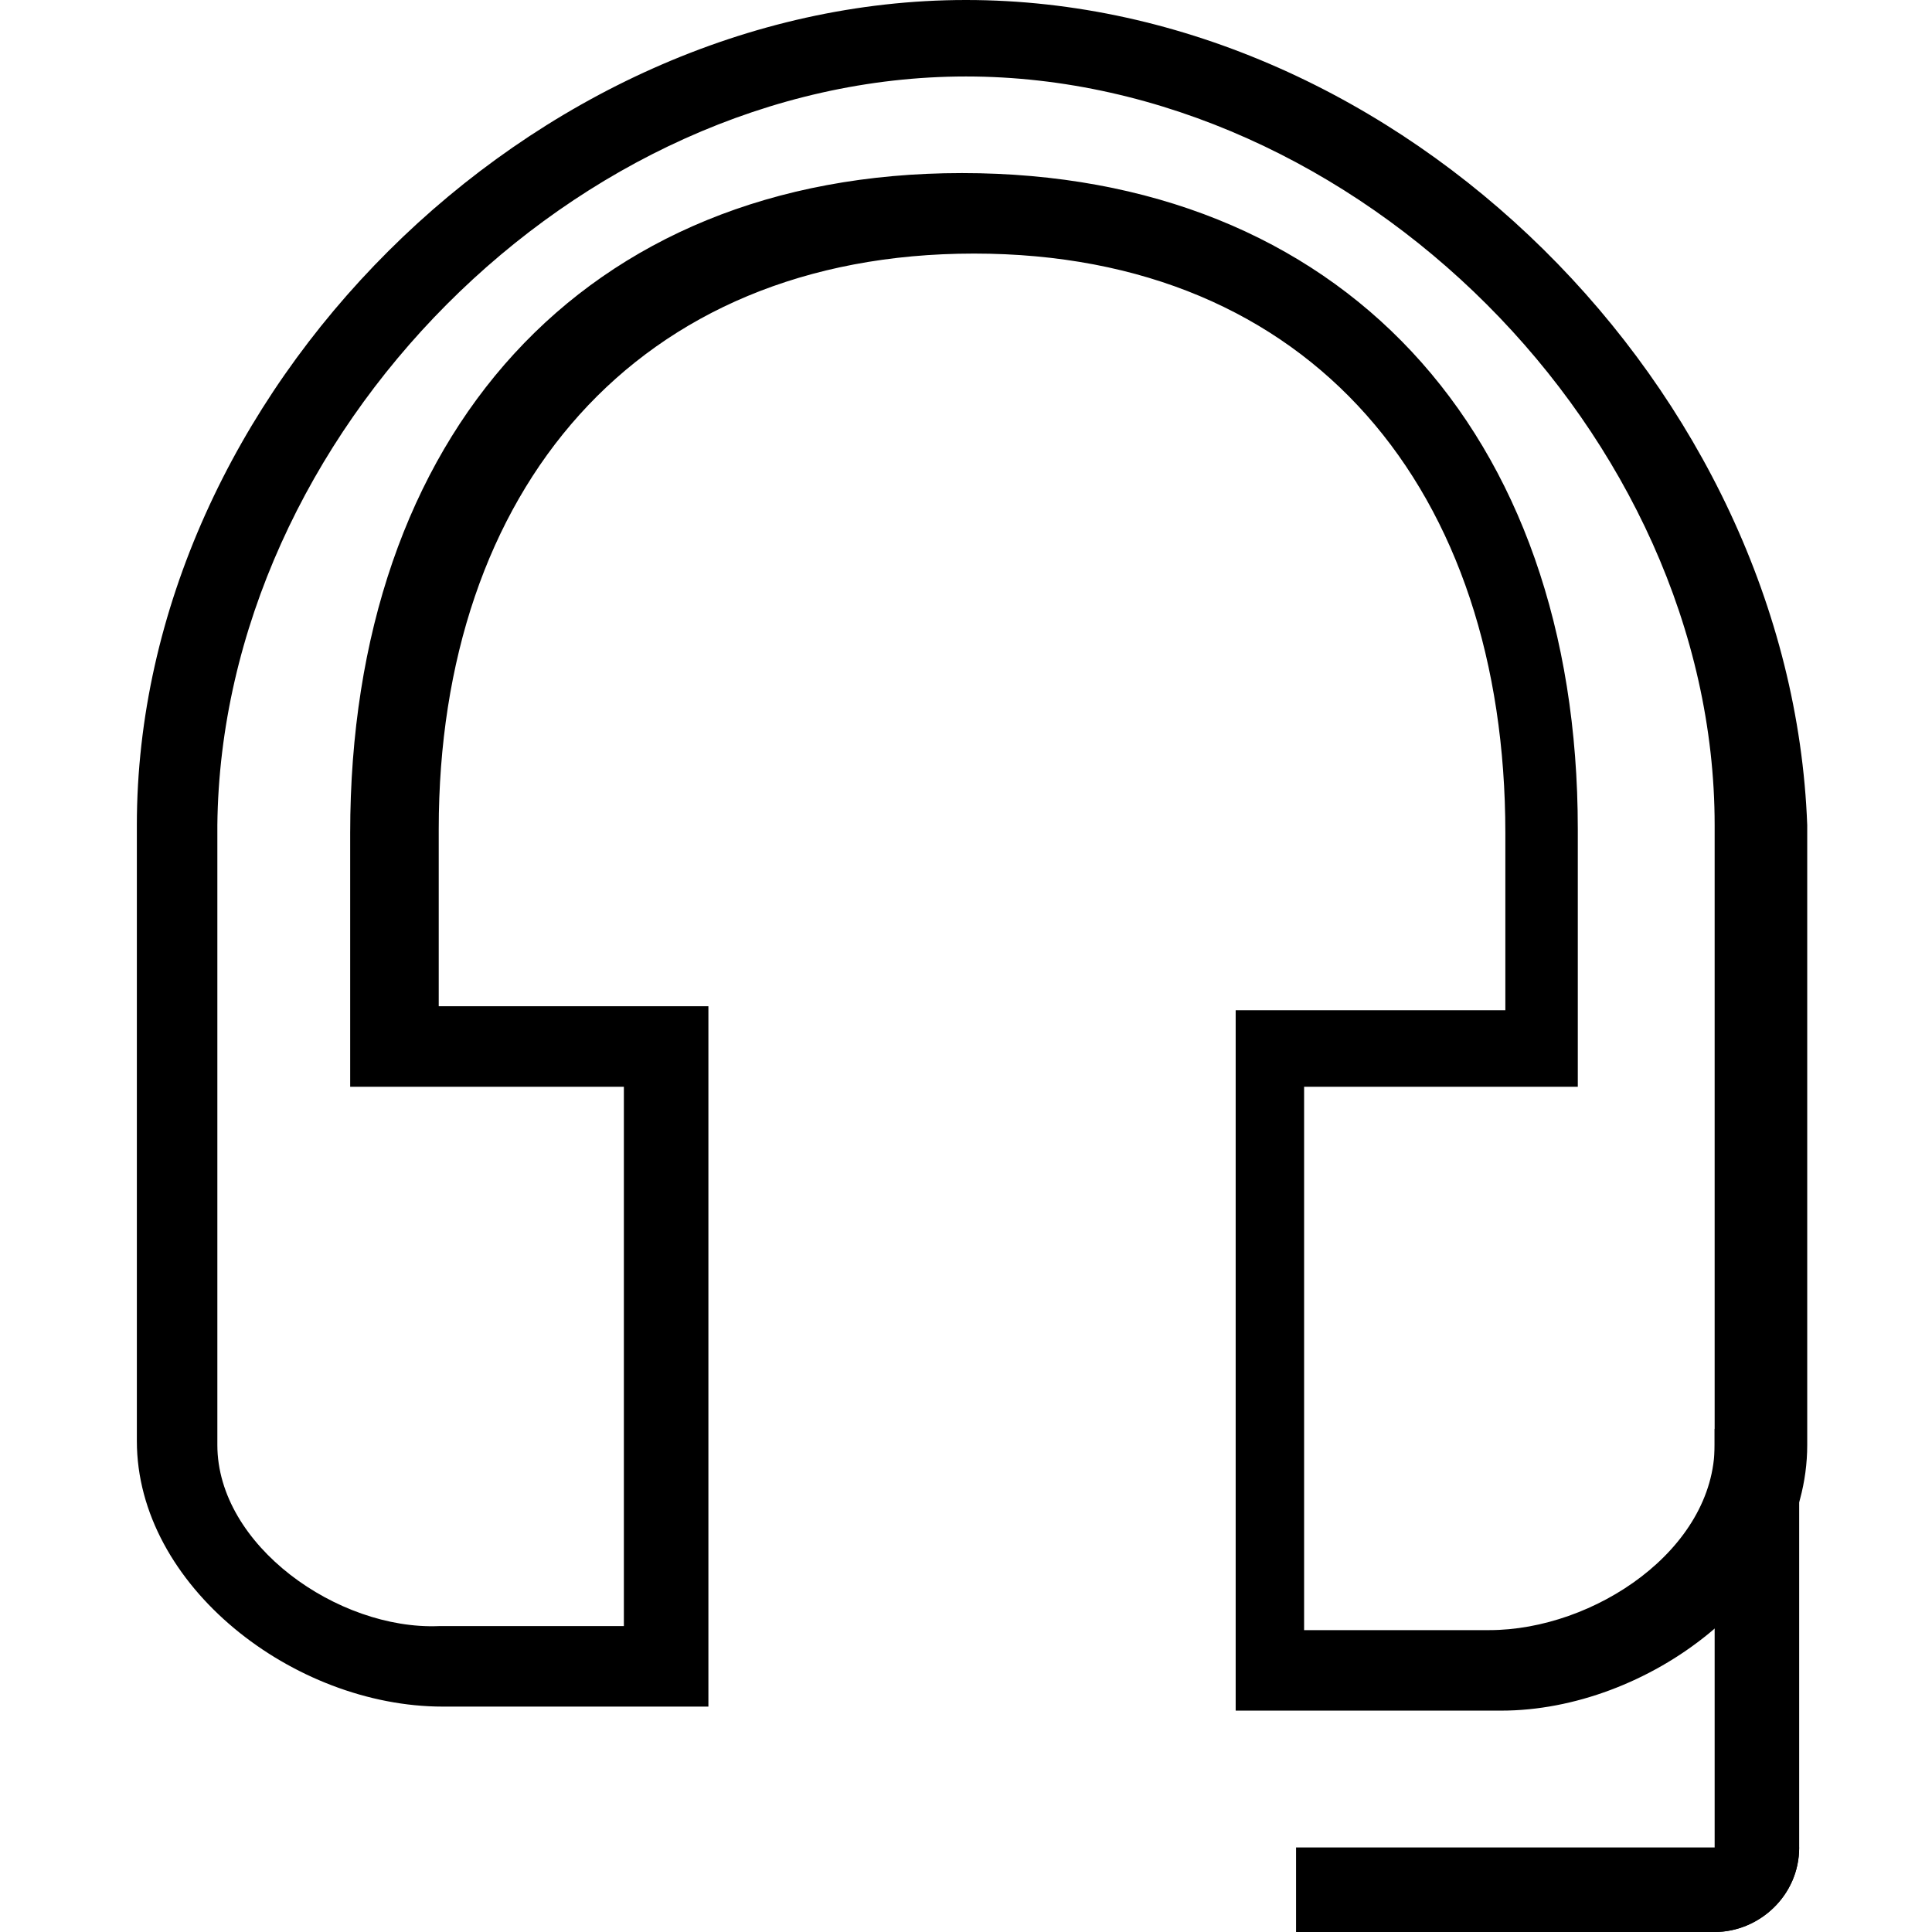 <svg enable-background="new 0 0 48 48" viewBox="0 0 48 48" xmlns="http://www.w3.org/2000/svg"><path d="m24 1.9c9.7 0 18.6 8.9 18.6 18.6v15.4c0 2.6-3 4.6-5.6 4.6h-4.6v-13.5h4.8 2v-2-4.4c0-9.9-5.9-16.3-15.3-16.3s-15.2 6.5-15.2 16.4v4.3 2h2 4.8v13.4h-4.6c-2.5.1-5.5-2-5.5-4.5v-15.4c.1-9.7 8.9-18.6 18.6-18.6m0-1.9c-10.8 0-20.6 9.8-20.6 20.5v15.3c0 3.6 3.9 6.6 7.6 6.6h6.6v-17.4h-6.7v-4.4c0-8.4 4.9-14.3 13.3-14.3s13.2 5.9 13.2 14.4v4.4h-6.7v17.4h6.6c3.6 0 7.6-2.9 7.6-6.6v-15.4c-.4-10.8-10.1-20.5-20.9-20.5z"/><path d="m42.6 48v-12.5h2.1v10.4c0 1.2-1 2.1-2.1 2.1z"/><path d="m44.7 45.9c0 1.2-1 2.1-2.1 2.1h-10.4v-2.1z"/></svg>